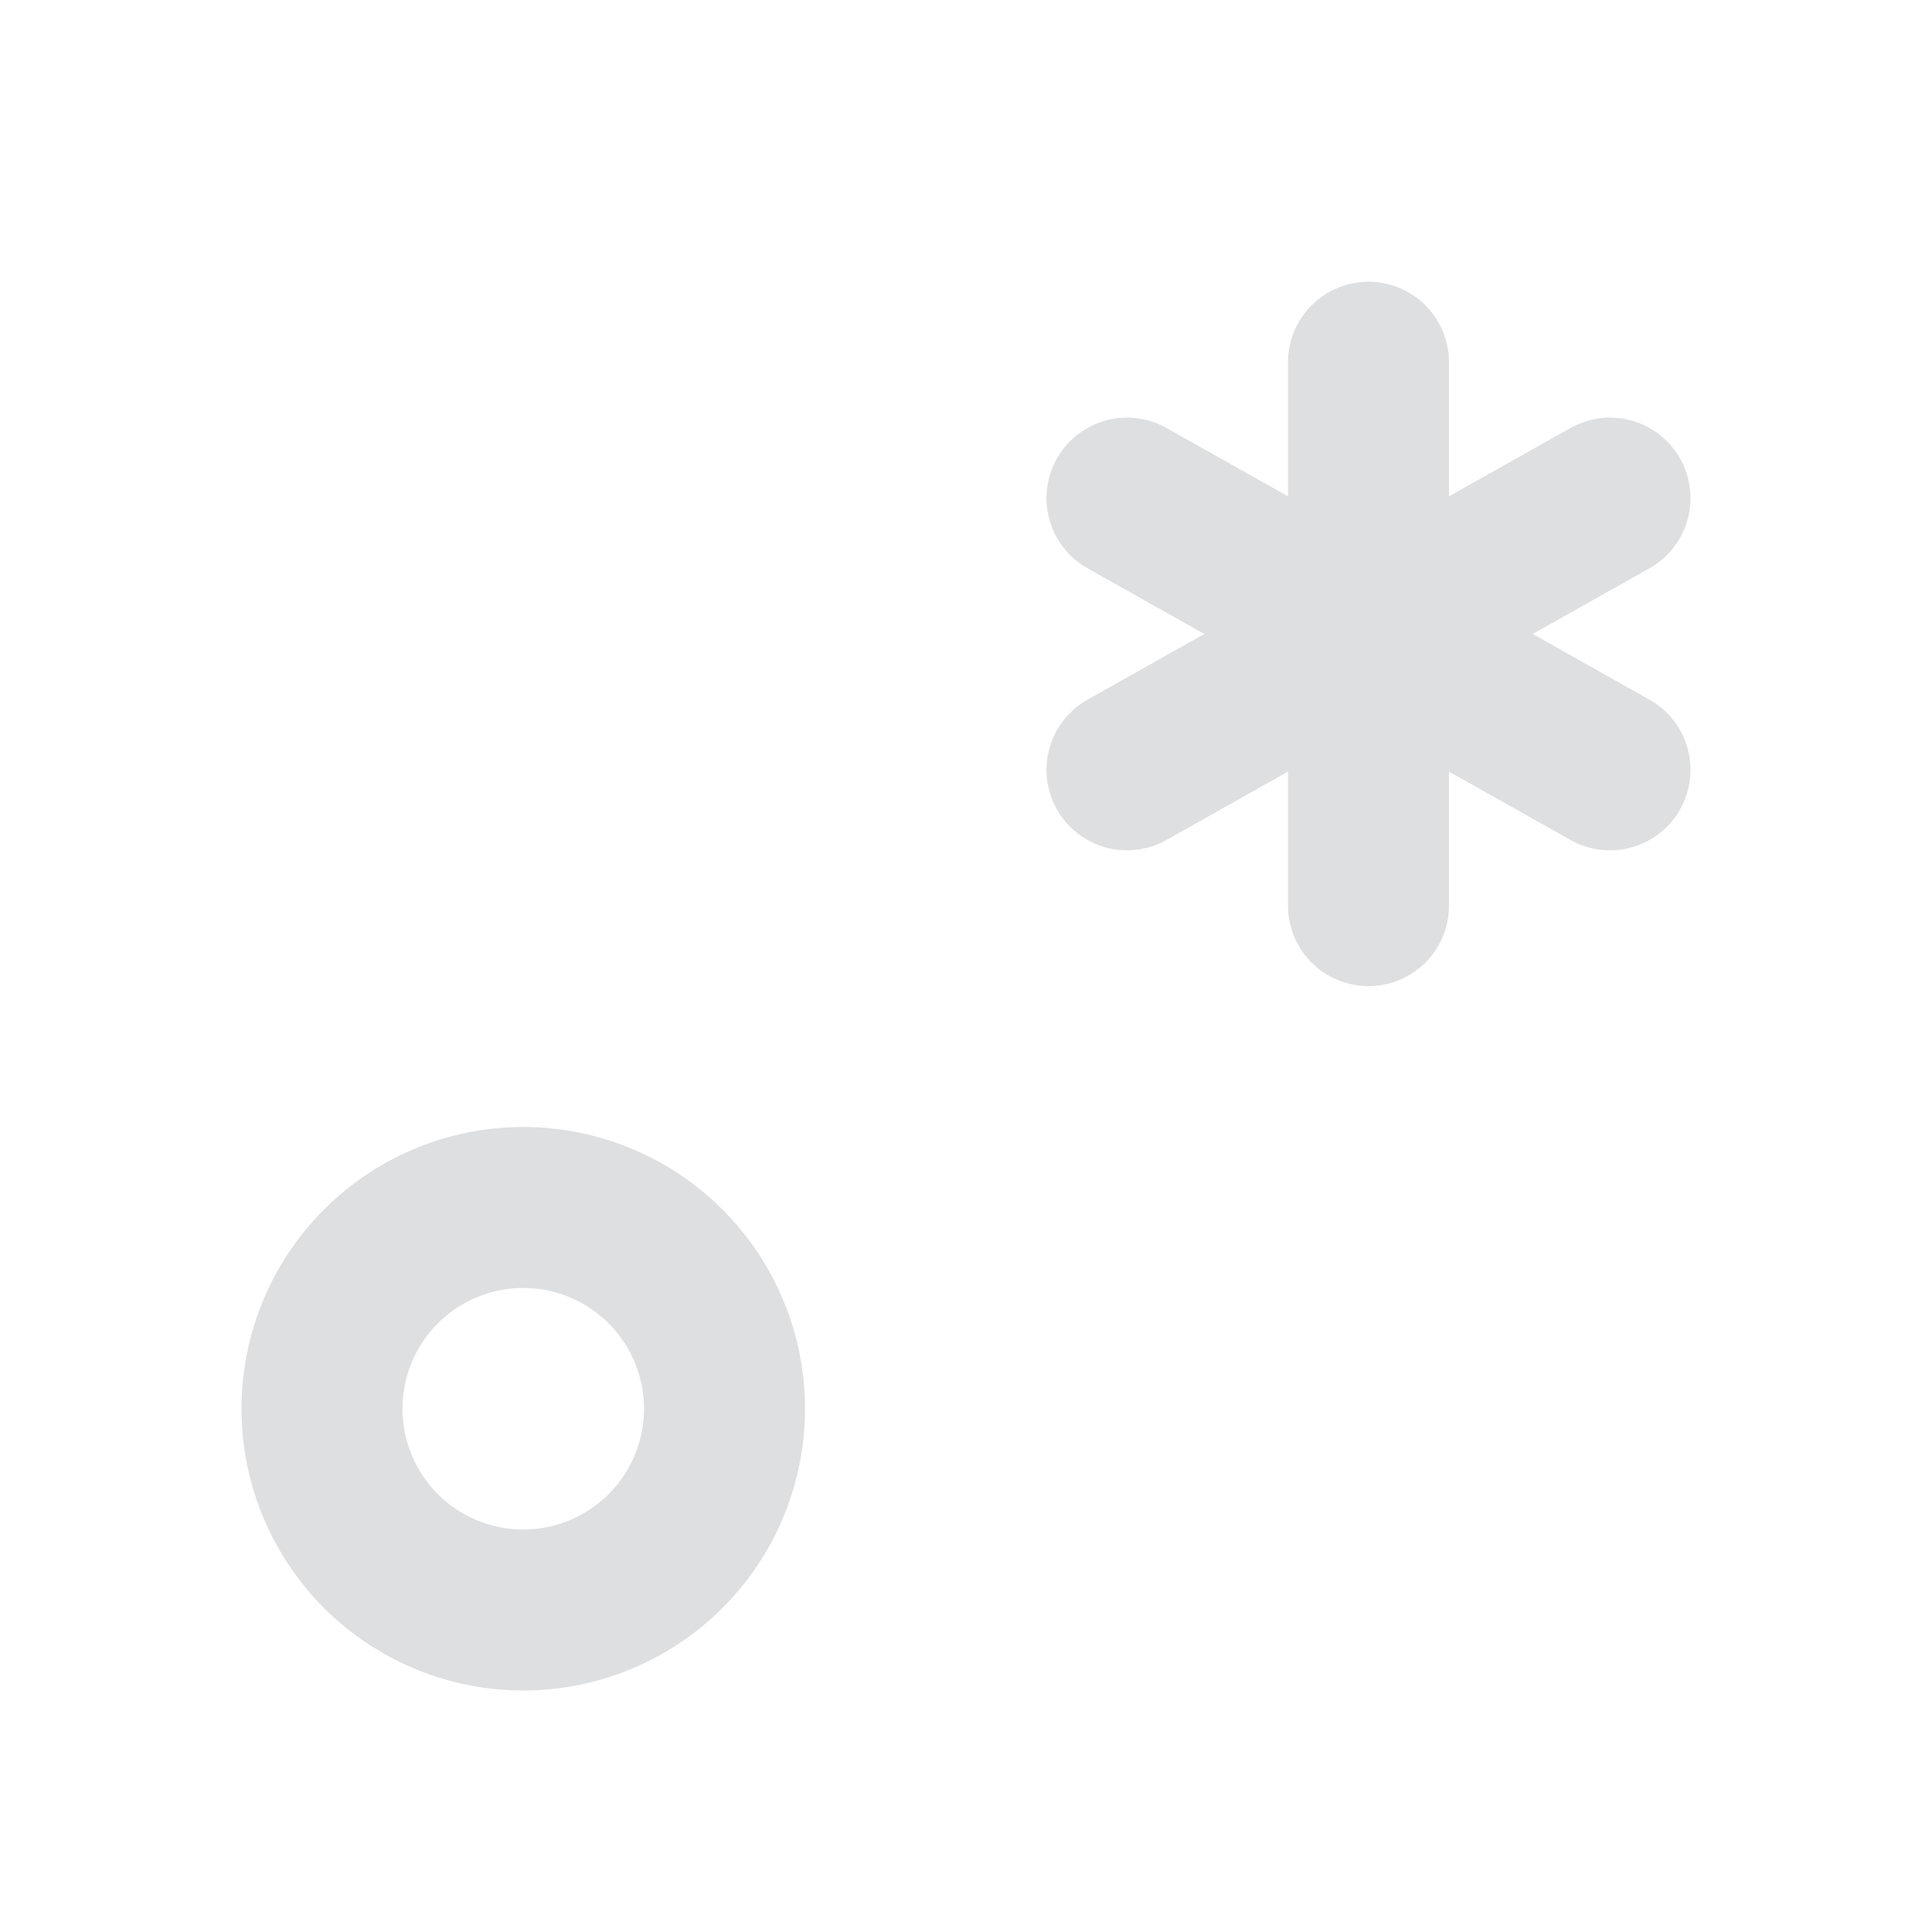 <svg xmlns="http://www.w3.org/2000/svg"
     class="icon icon-tabler icon-tabler-regex"
     width="24"
     height="24"
     viewBox="0 0 24 24"
     stroke-width="2"
     stroke="#DEDFE1"
     fill="none"
     stroke-linecap="round"
     stroke-linejoin="round">
    <path stroke="none" d="M0 0h24v24H0z" fill="none"/>
    <path d="M6.5 15a2.5 2.5 0 1 1 0 5a2.5 2.5 0 0 1 0 -5z"/>
    <path d="M17 7.875l3 -1.687"/>
    <path d="M17 7.875v3.375"/>
    <path d="M17 7.875l-3 -1.687"/>
    <path d="M17 7.875l3 1.688"/>
    <path d="M17 4.5v3.375"/>
    <path d="M17 7.875l-3 1.688"/>
</svg>
